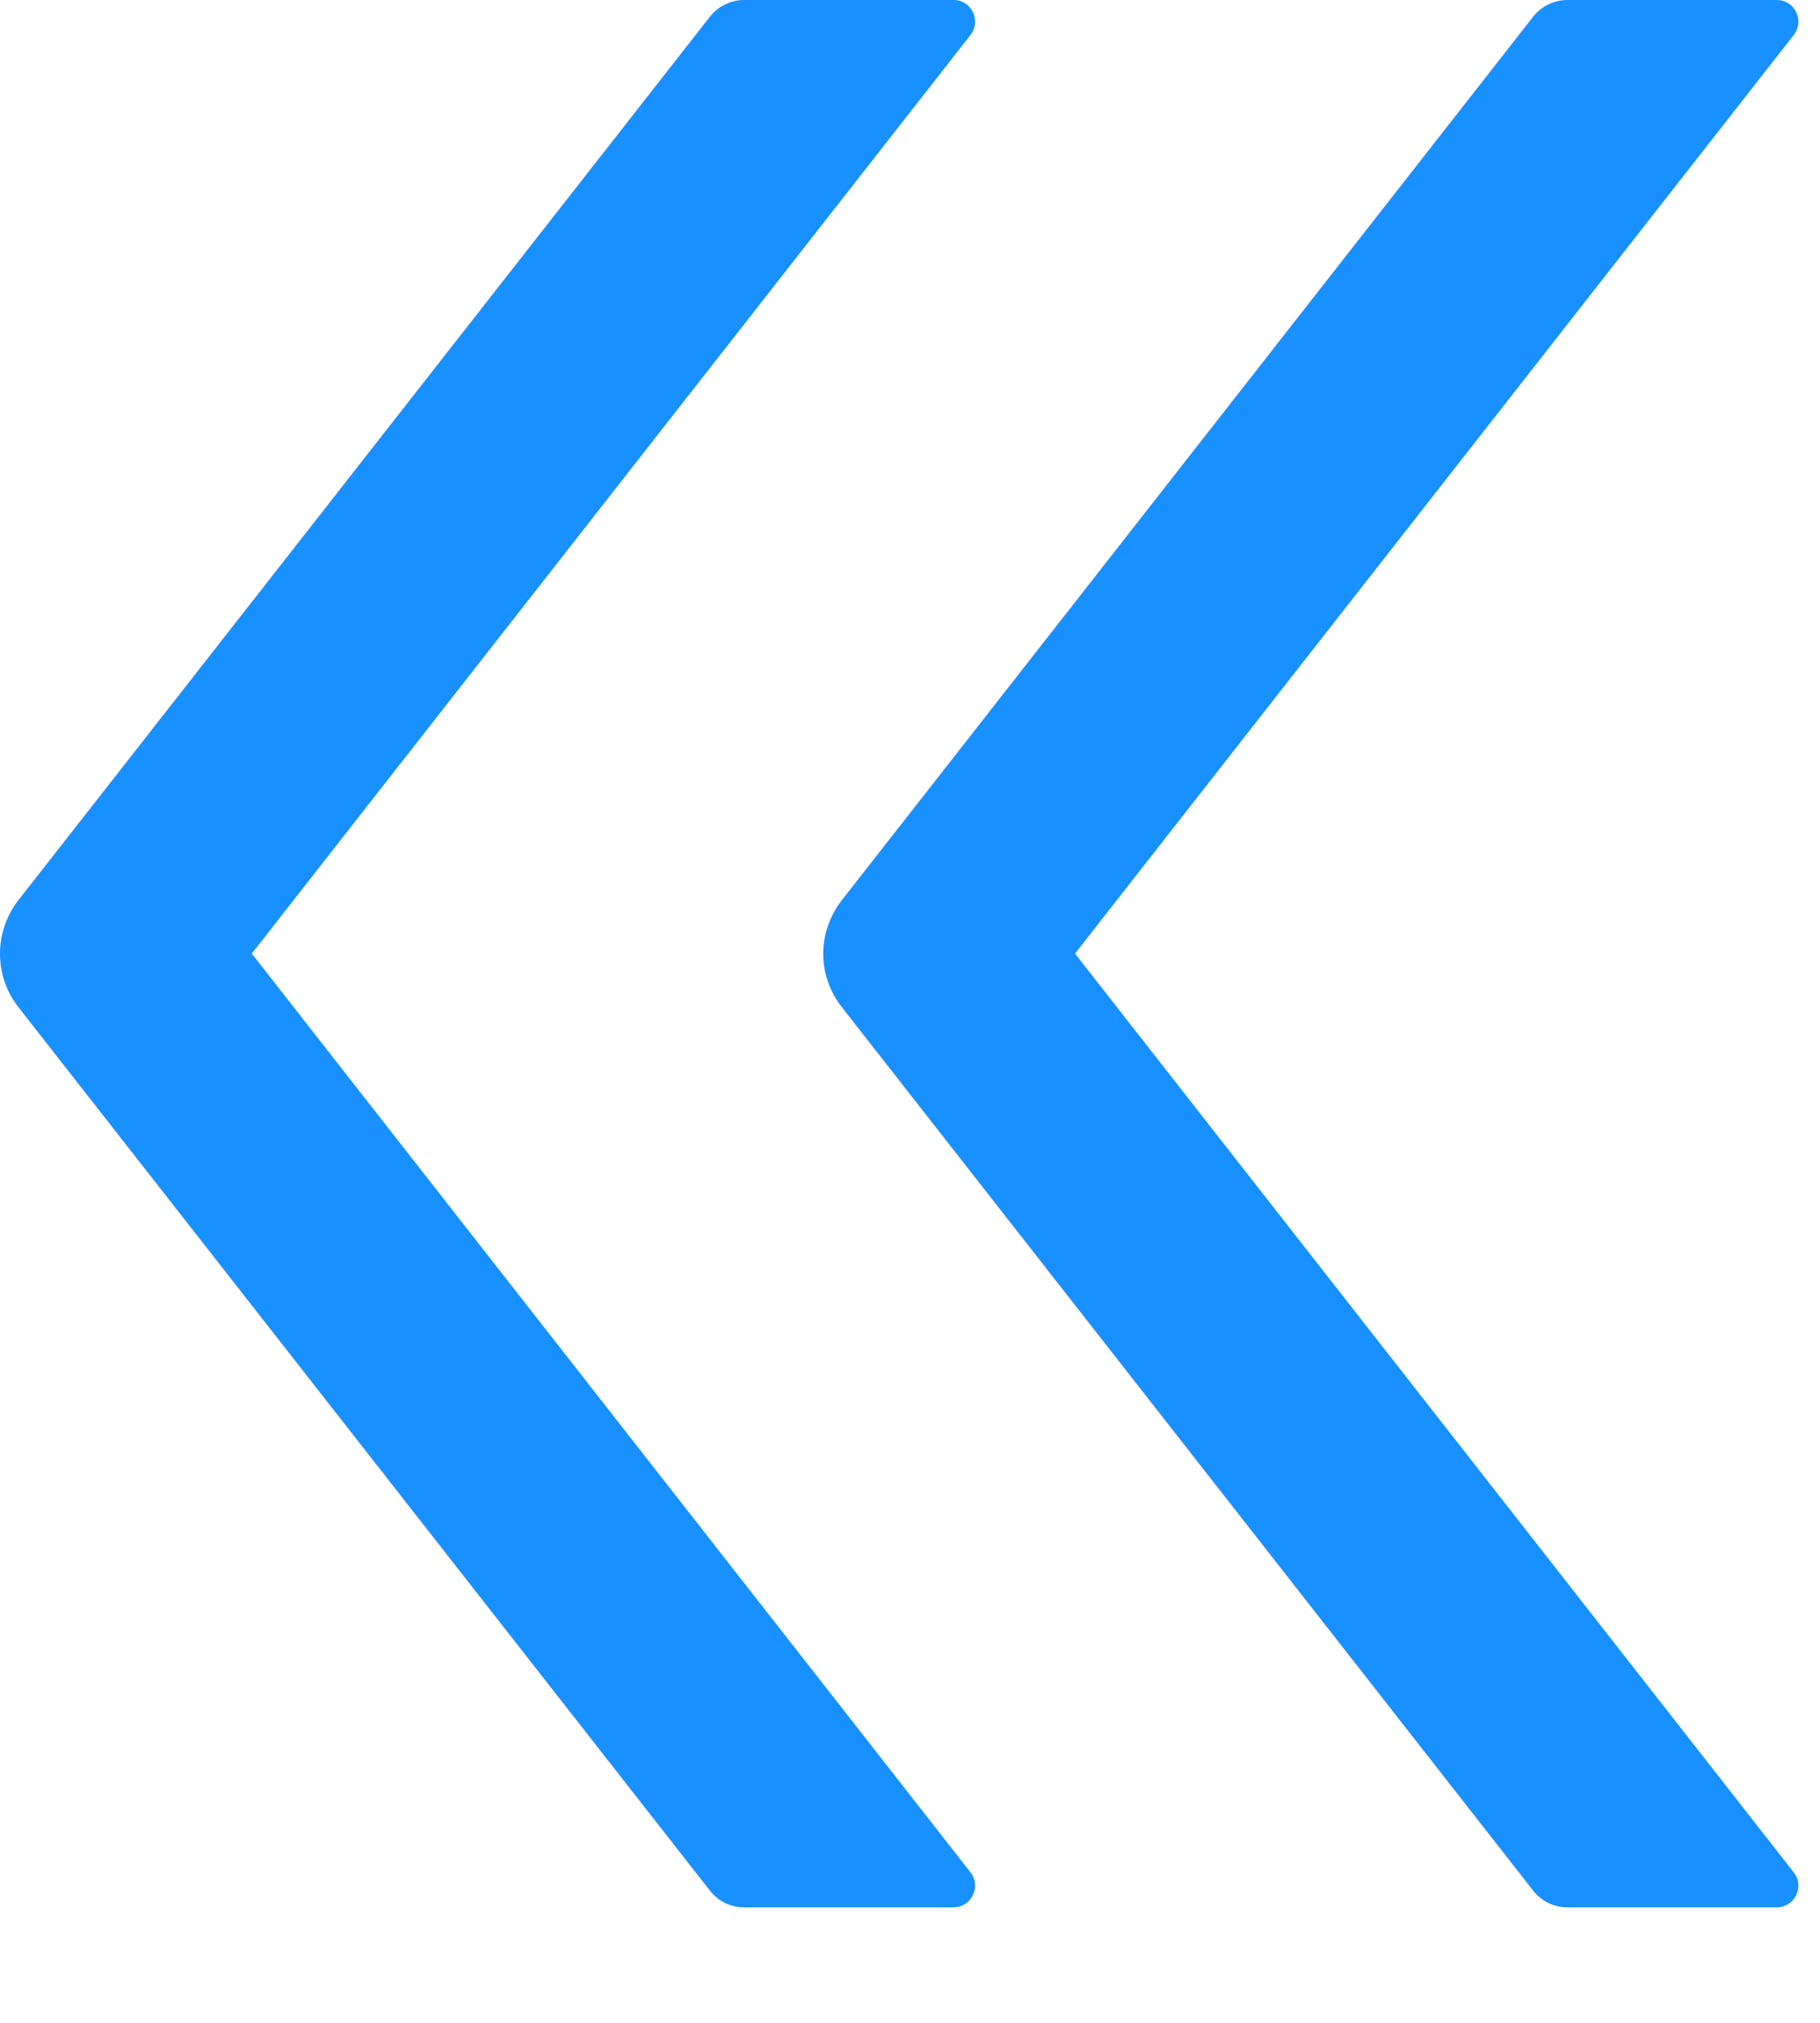 <svg preserveAspectRatio="none" width="100%" height="100%" overflow="visible" style="display: block;" viewBox="0 0 9 10" fill="none" xmlns="http://www.w3.org/2000/svg">
<path id="Vector" d="M1.245 4.714L4.799 0.173C4.854 0.103 4.804 0 4.715 0H3.679C3.614 0 3.551 0.031 3.511 0.082L0.091 4.45C0.032 4.526 0 4.619 0 4.715C0 4.811 0.032 4.904 0.091 4.979L3.511 9.347C3.551 9.399 3.614 9.429 3.679 9.429H4.715C4.804 9.429 4.854 9.325 4.799 9.256L1.245 4.714ZM5.316 4.714L8.87 0.173C8.925 0.103 8.876 0 8.786 0H7.751C7.685 0 7.622 0.031 7.582 0.082L4.163 4.45C4.104 4.526 4.071 4.619 4.071 4.715C4.071 4.811 4.104 4.904 4.163 4.979L7.582 9.347C7.622 9.399 7.685 9.429 7.751 9.429H8.786C8.876 9.429 8.925 9.325 8.87 9.256L5.316 4.714Z" fill="#1890FF"/>
</svg>
